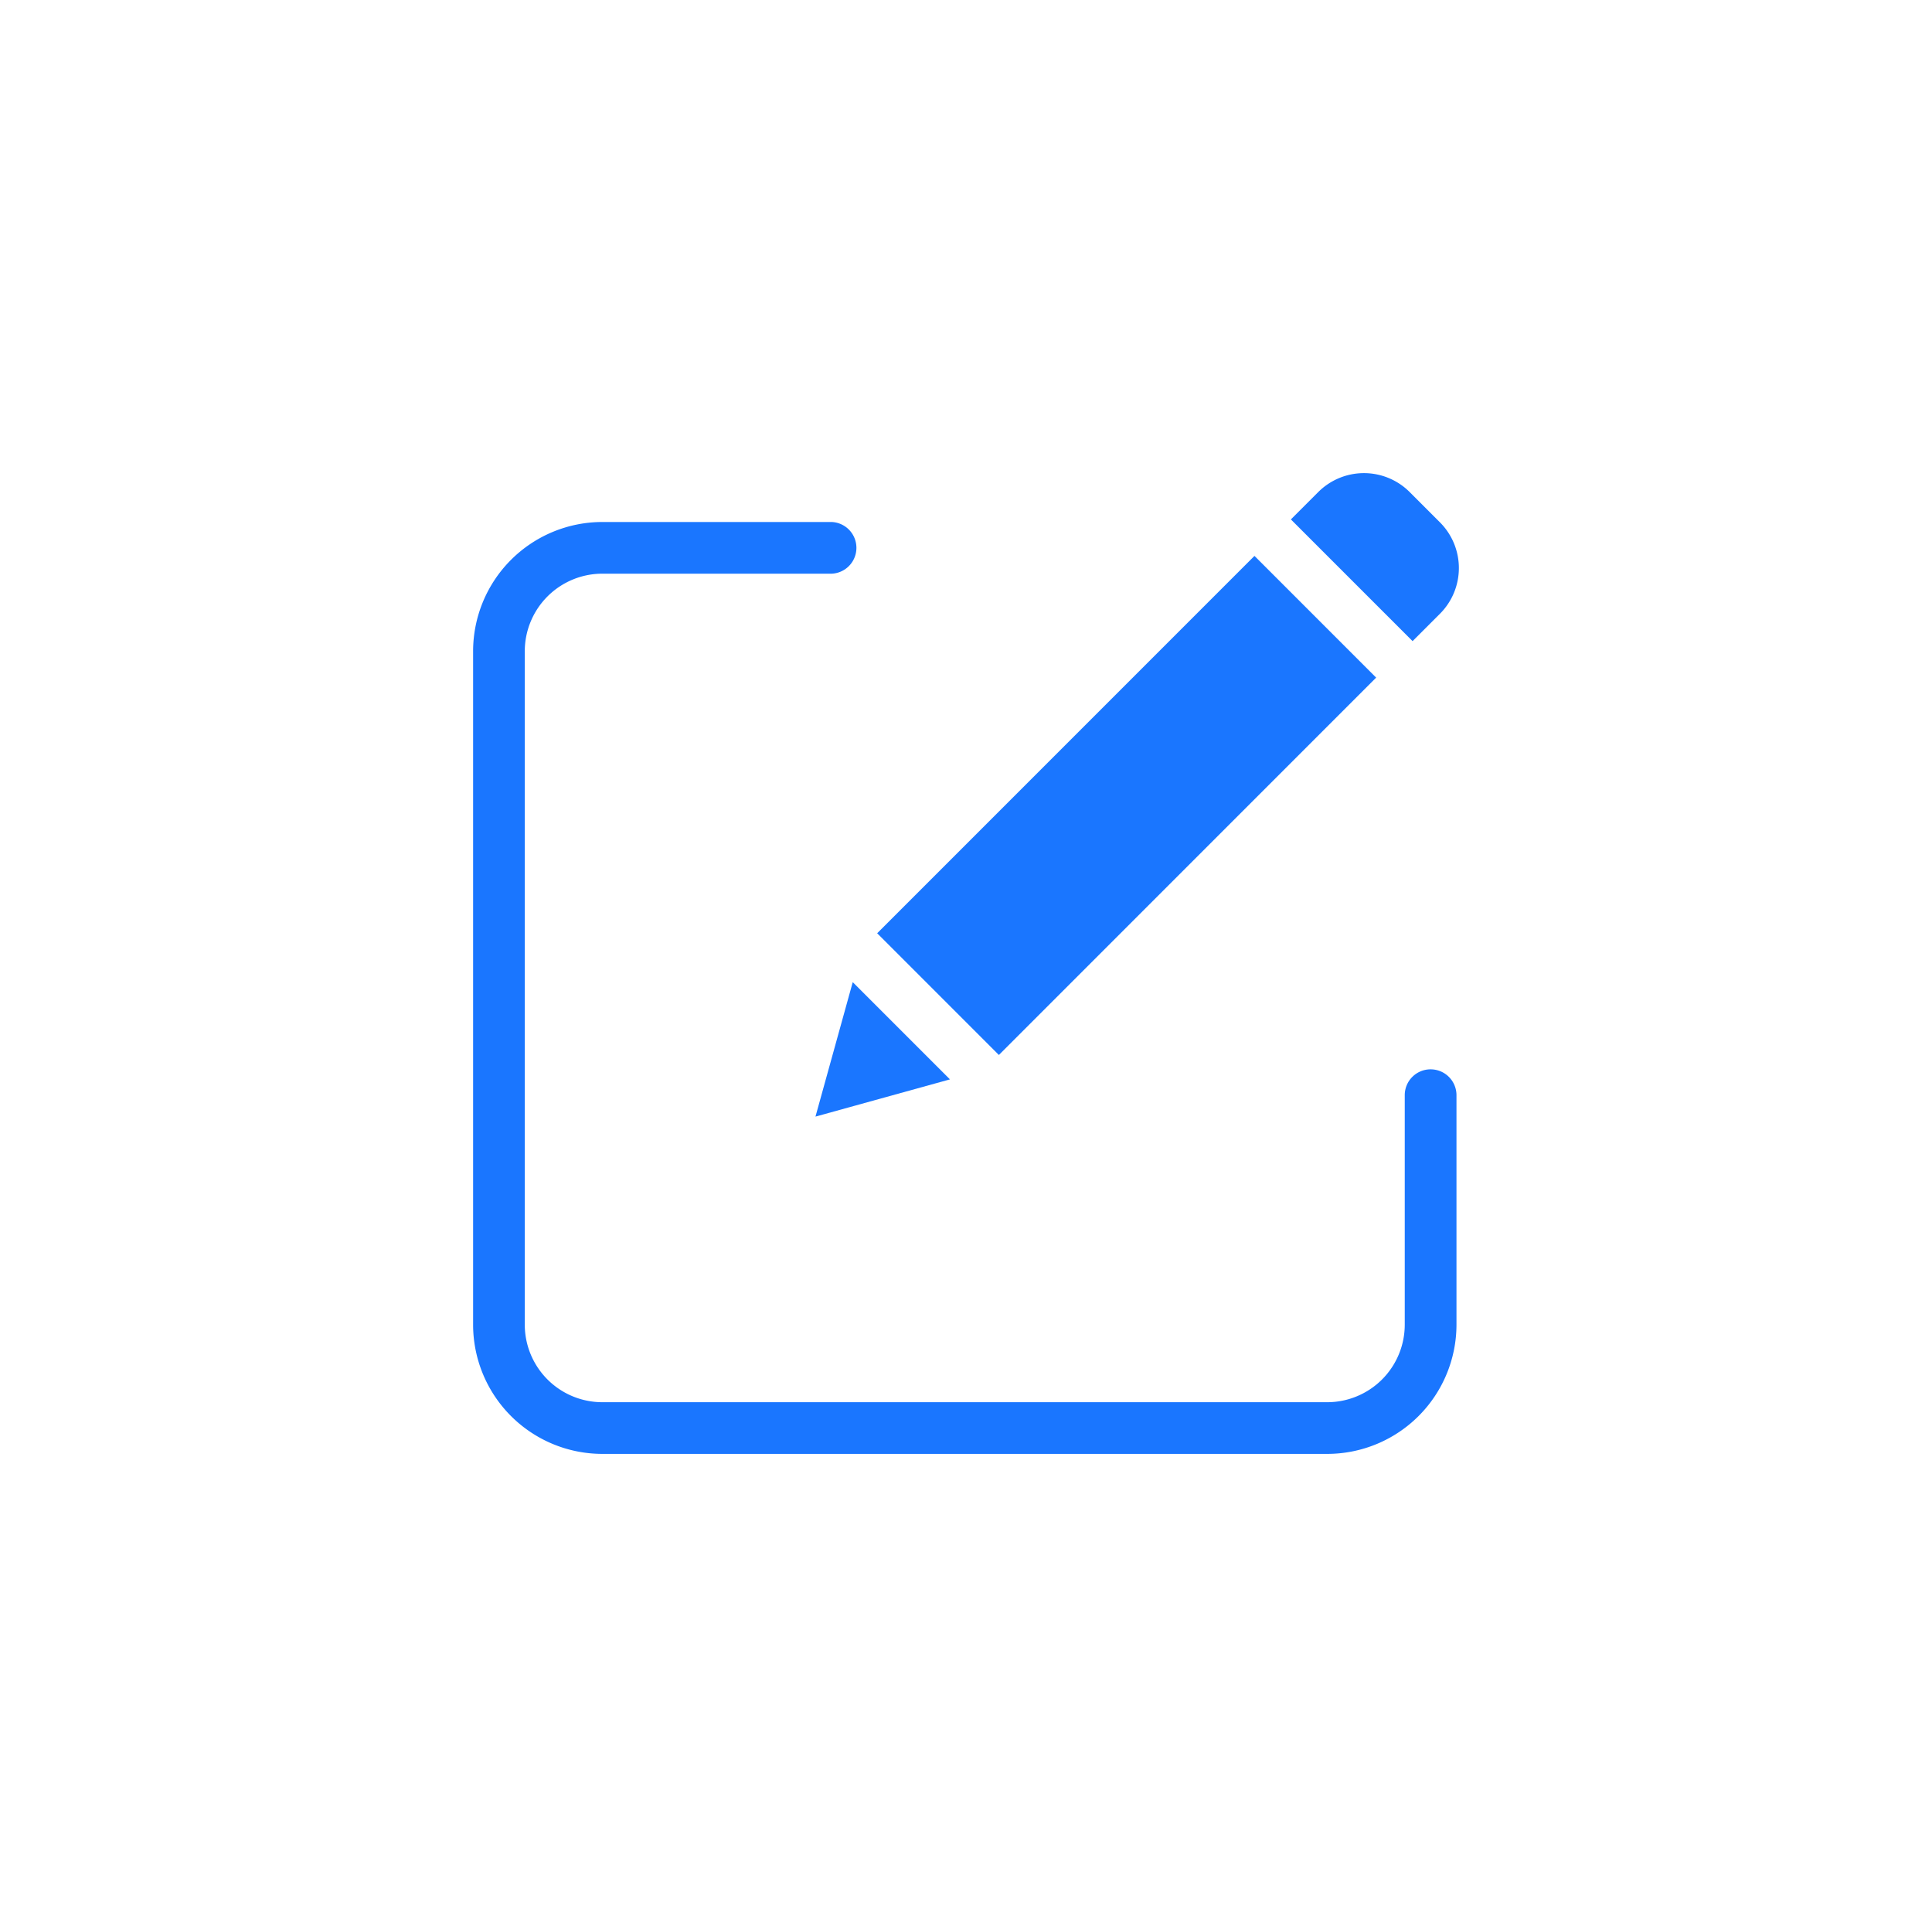 <svg xmlns="http://www.w3.org/2000/svg" xmlns:xlink="http://www.w3.org/1999/xlink" width="36.753" height="36.653" viewBox="0 0 36.753 36.653"><defs><style>.a{fill:#1a76ff;}.b{filter:url(#g);}.c{filter:url(#e);}.d{filter:url(#c);}.e{filter:url(#a);}</style><filter id="a" x="0" y="0.929" width="36.707" height="35.724" filterUnits="userSpaceOnUse"><feOffset input="SourceAlpha"/><feGaussianBlur stdDeviation="3" result="b"/><feFlood flood-color="#1c1c1c" flood-opacity="0.102"/><feComposite operator="in" in2="b"/><feComposite in="SourceGraphic"/></filter><filter id="c" x="7.686" y="1.576" width="27.491" height="27.492" filterUnits="userSpaceOnUse"><feOffset input="SourceAlpha"/><feGaussianBlur stdDeviation="3" result="d"/><feFlood flood-color="#1c1c1c" flood-opacity="0.102"/><feComposite operator="in" in2="d"/><feComposite in="SourceGraphic"/></filter><filter id="e" x="6.515" y="9.681" width="20.558" height="20.558" filterUnits="userSpaceOnUse"><feOffset input="SourceAlpha"/><feGaussianBlur stdDeviation="3" result="f"/><feFlood flood-color="#1c1c1c" flood-opacity="0.102"/><feComposite operator="in" in2="f"/><feComposite in="SourceGraphic"/></filter><filter id="g" x="15.558" y="0" width="21.195" height="21.195" filterUnits="userSpaceOnUse"><feOffset input="SourceAlpha"/><feGaussianBlur stdDeviation="3" result="h"/><feFlood flood-color="#1c1c1c" flood-opacity="0.102"/><feComposite operator="in" in2="h"/><feComposite in="SourceGraphic"/></filter></defs><g transform="translate(9 9)"><g class="e" transform="matrix(1, 0, 0, 1, -9, -9)"><path class="a" d="M18.215,29.578a.491.491,0,0,0-.492.492v4.364a1.476,1.476,0,0,1-1.475,1.475H2.458A1.476,1.476,0,0,1,.983,34.434V21.626a1.476,1.476,0,0,1,1.475-1.475H6.822a.492.492,0,0,0,0-.983H2.458A2.46,2.46,0,0,0,0,21.626V34.434a2.46,2.46,0,0,0,2.458,2.458H16.249a2.46,2.46,0,0,0,2.458-2.458V30.07A.492.492,0,0,0,18.215,29.578Zm0,0" transform="translate(9 -9.24)"/></g><g class="d" transform="matrix(1, 0, 0, 1, -9, -9)"><path class="a" d="M156.367,39.5l7.177-7.177,2.315,2.315-7.177,7.177Zm0,0" transform="translate(-139.68 -21.75)"/></g><g class="c" transform="matrix(1, 0, 0, 1, -9, -9)"><path class="a" d="M132.543,199.777l2.558-.708-1.849-1.849Zm0,0" transform="translate(-117.03 -178.54)"/></g><g class="b" transform="matrix(1, 0, 0, 1, -9, -9)"><path class="a" d="M318.786.628a1.23,1.23,0,0,0-1.738,0l-.521.521,2.315,2.315.521-.521a1.23,1.23,0,0,0,0-1.738Zm0,0" transform="translate(-291.97 8.73)"/></g></g></svg>